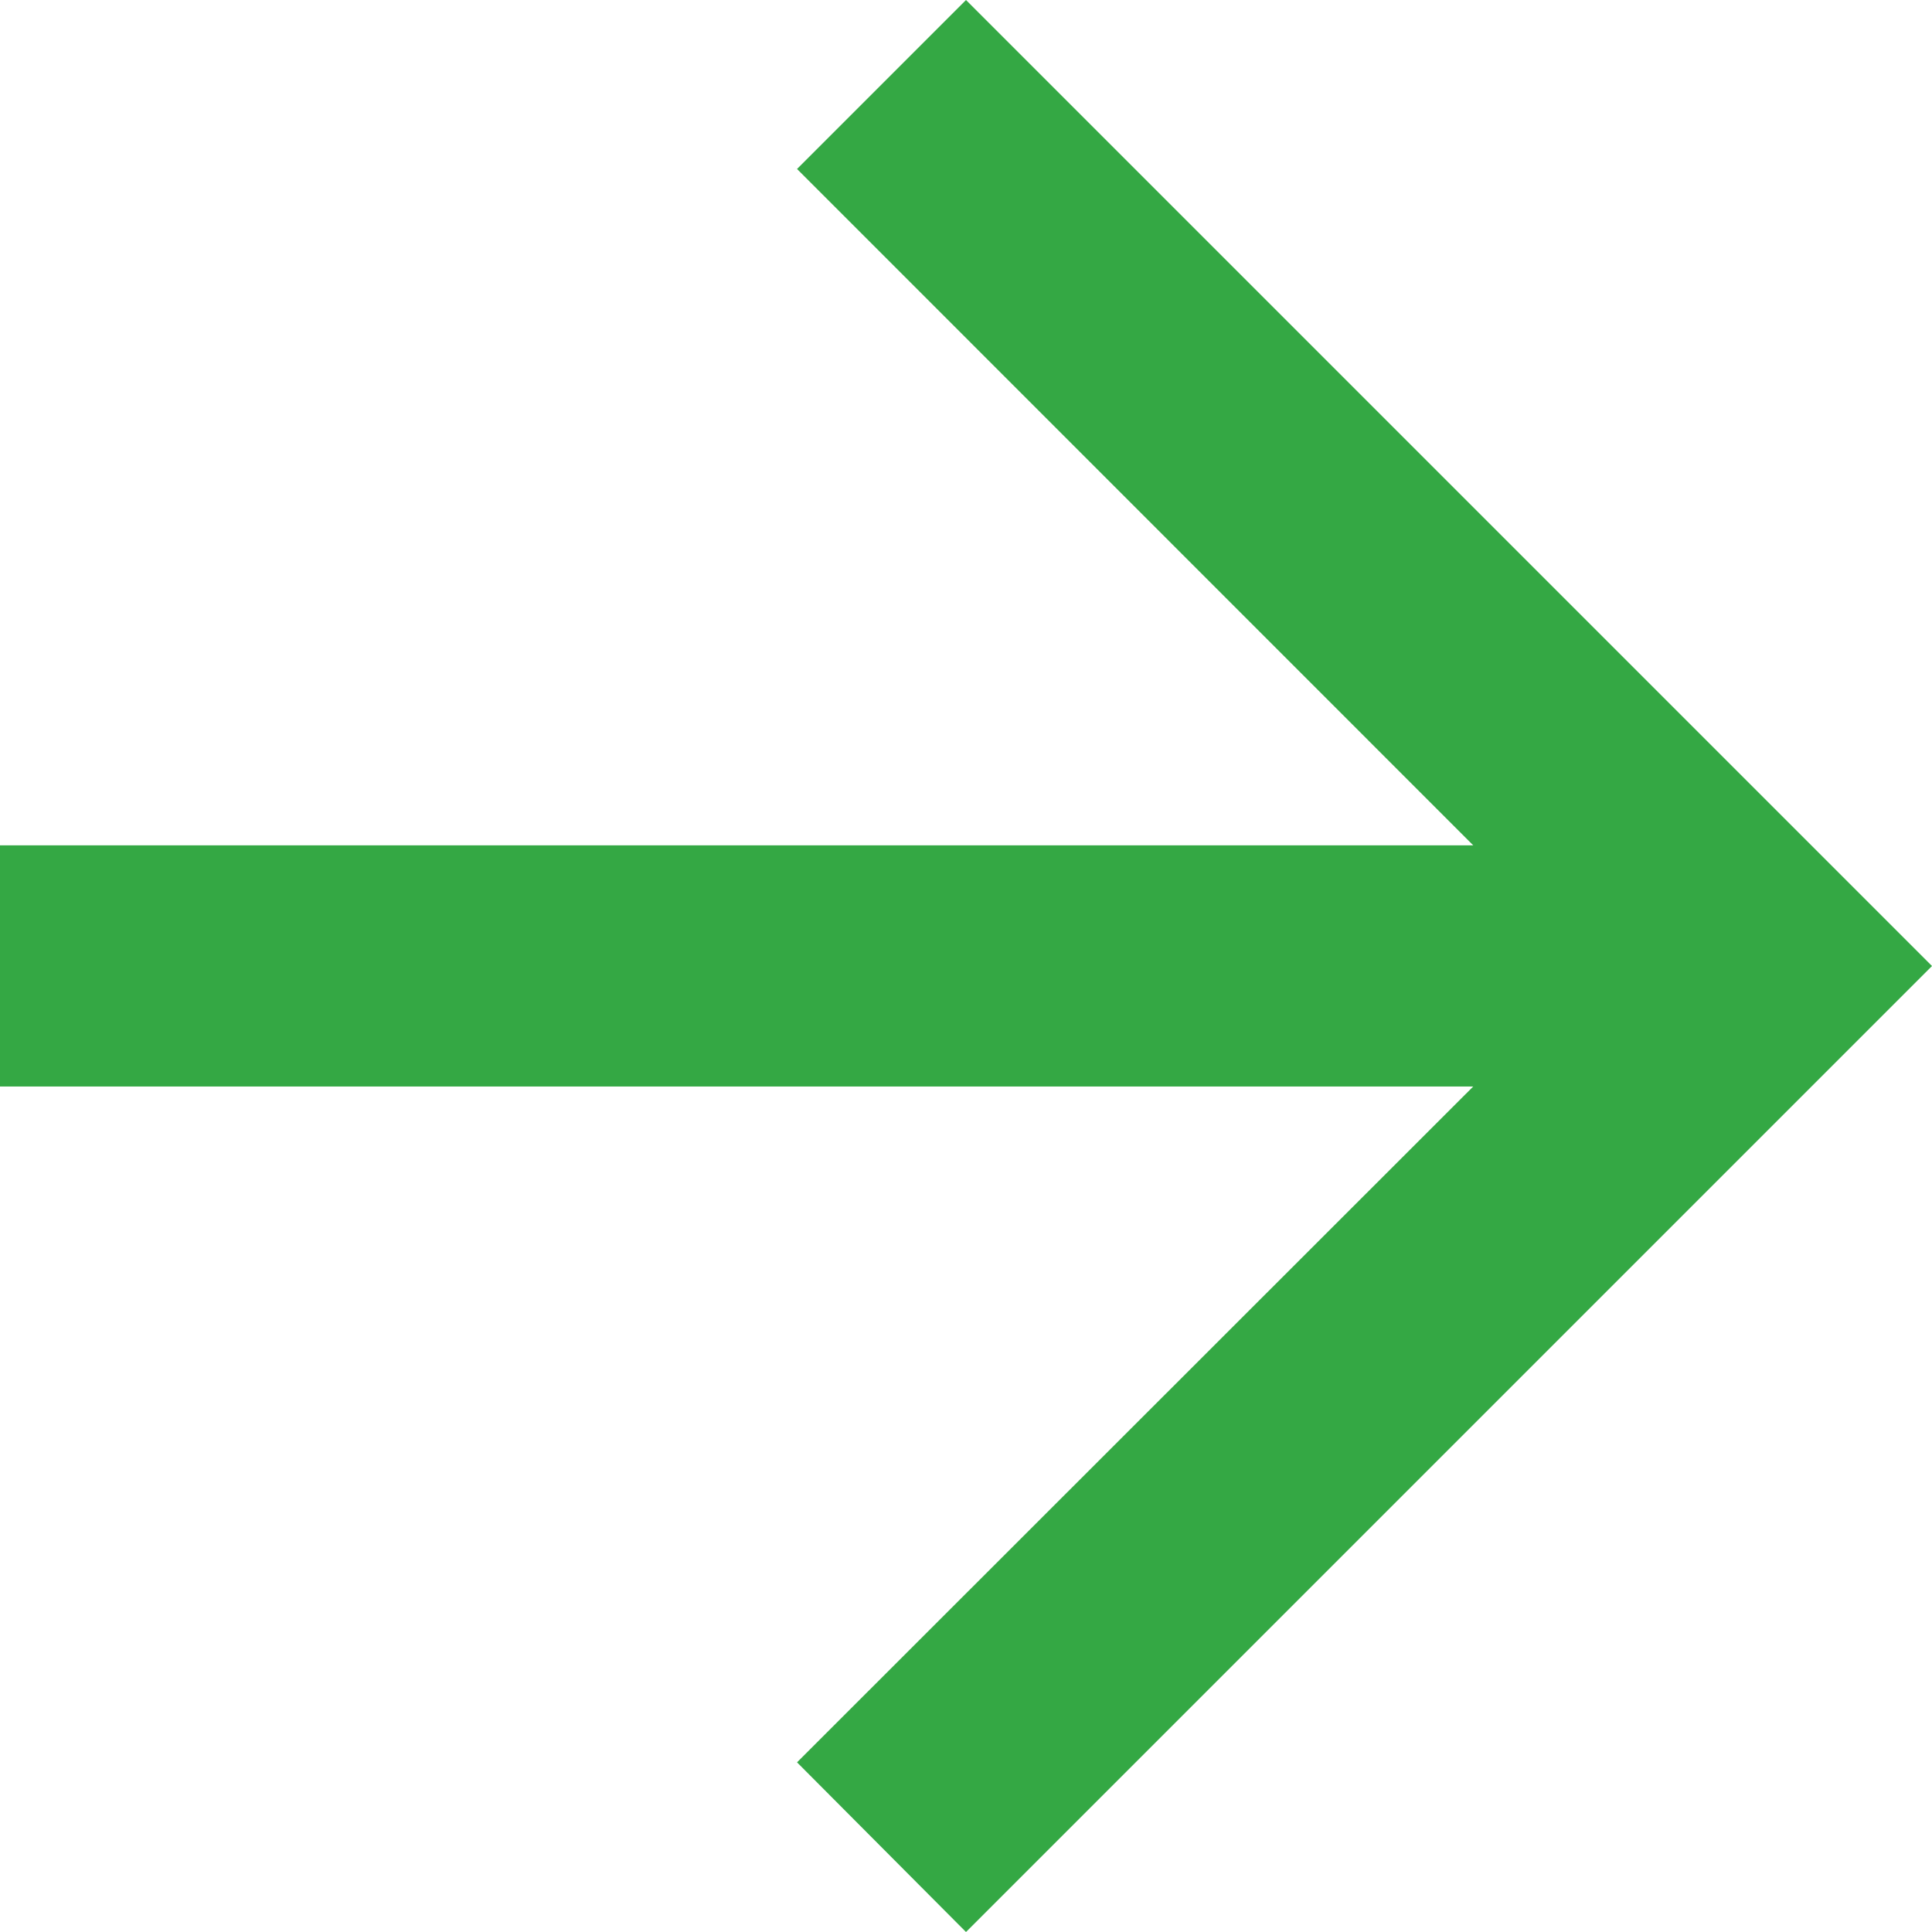 <svg height="11" viewBox="0 0 11 11" width="11" xmlns="http://www.w3.org/2000/svg"><path d="m629 248.186h8.388l-3.85 3.848.962.966 5.5-5.5-5.5-5.5-.962.962 3.85 3.851h-8.388v1.375z" fill="#34a844" fill-rule="evenodd" transform="translate(-629 -242)"/></svg>